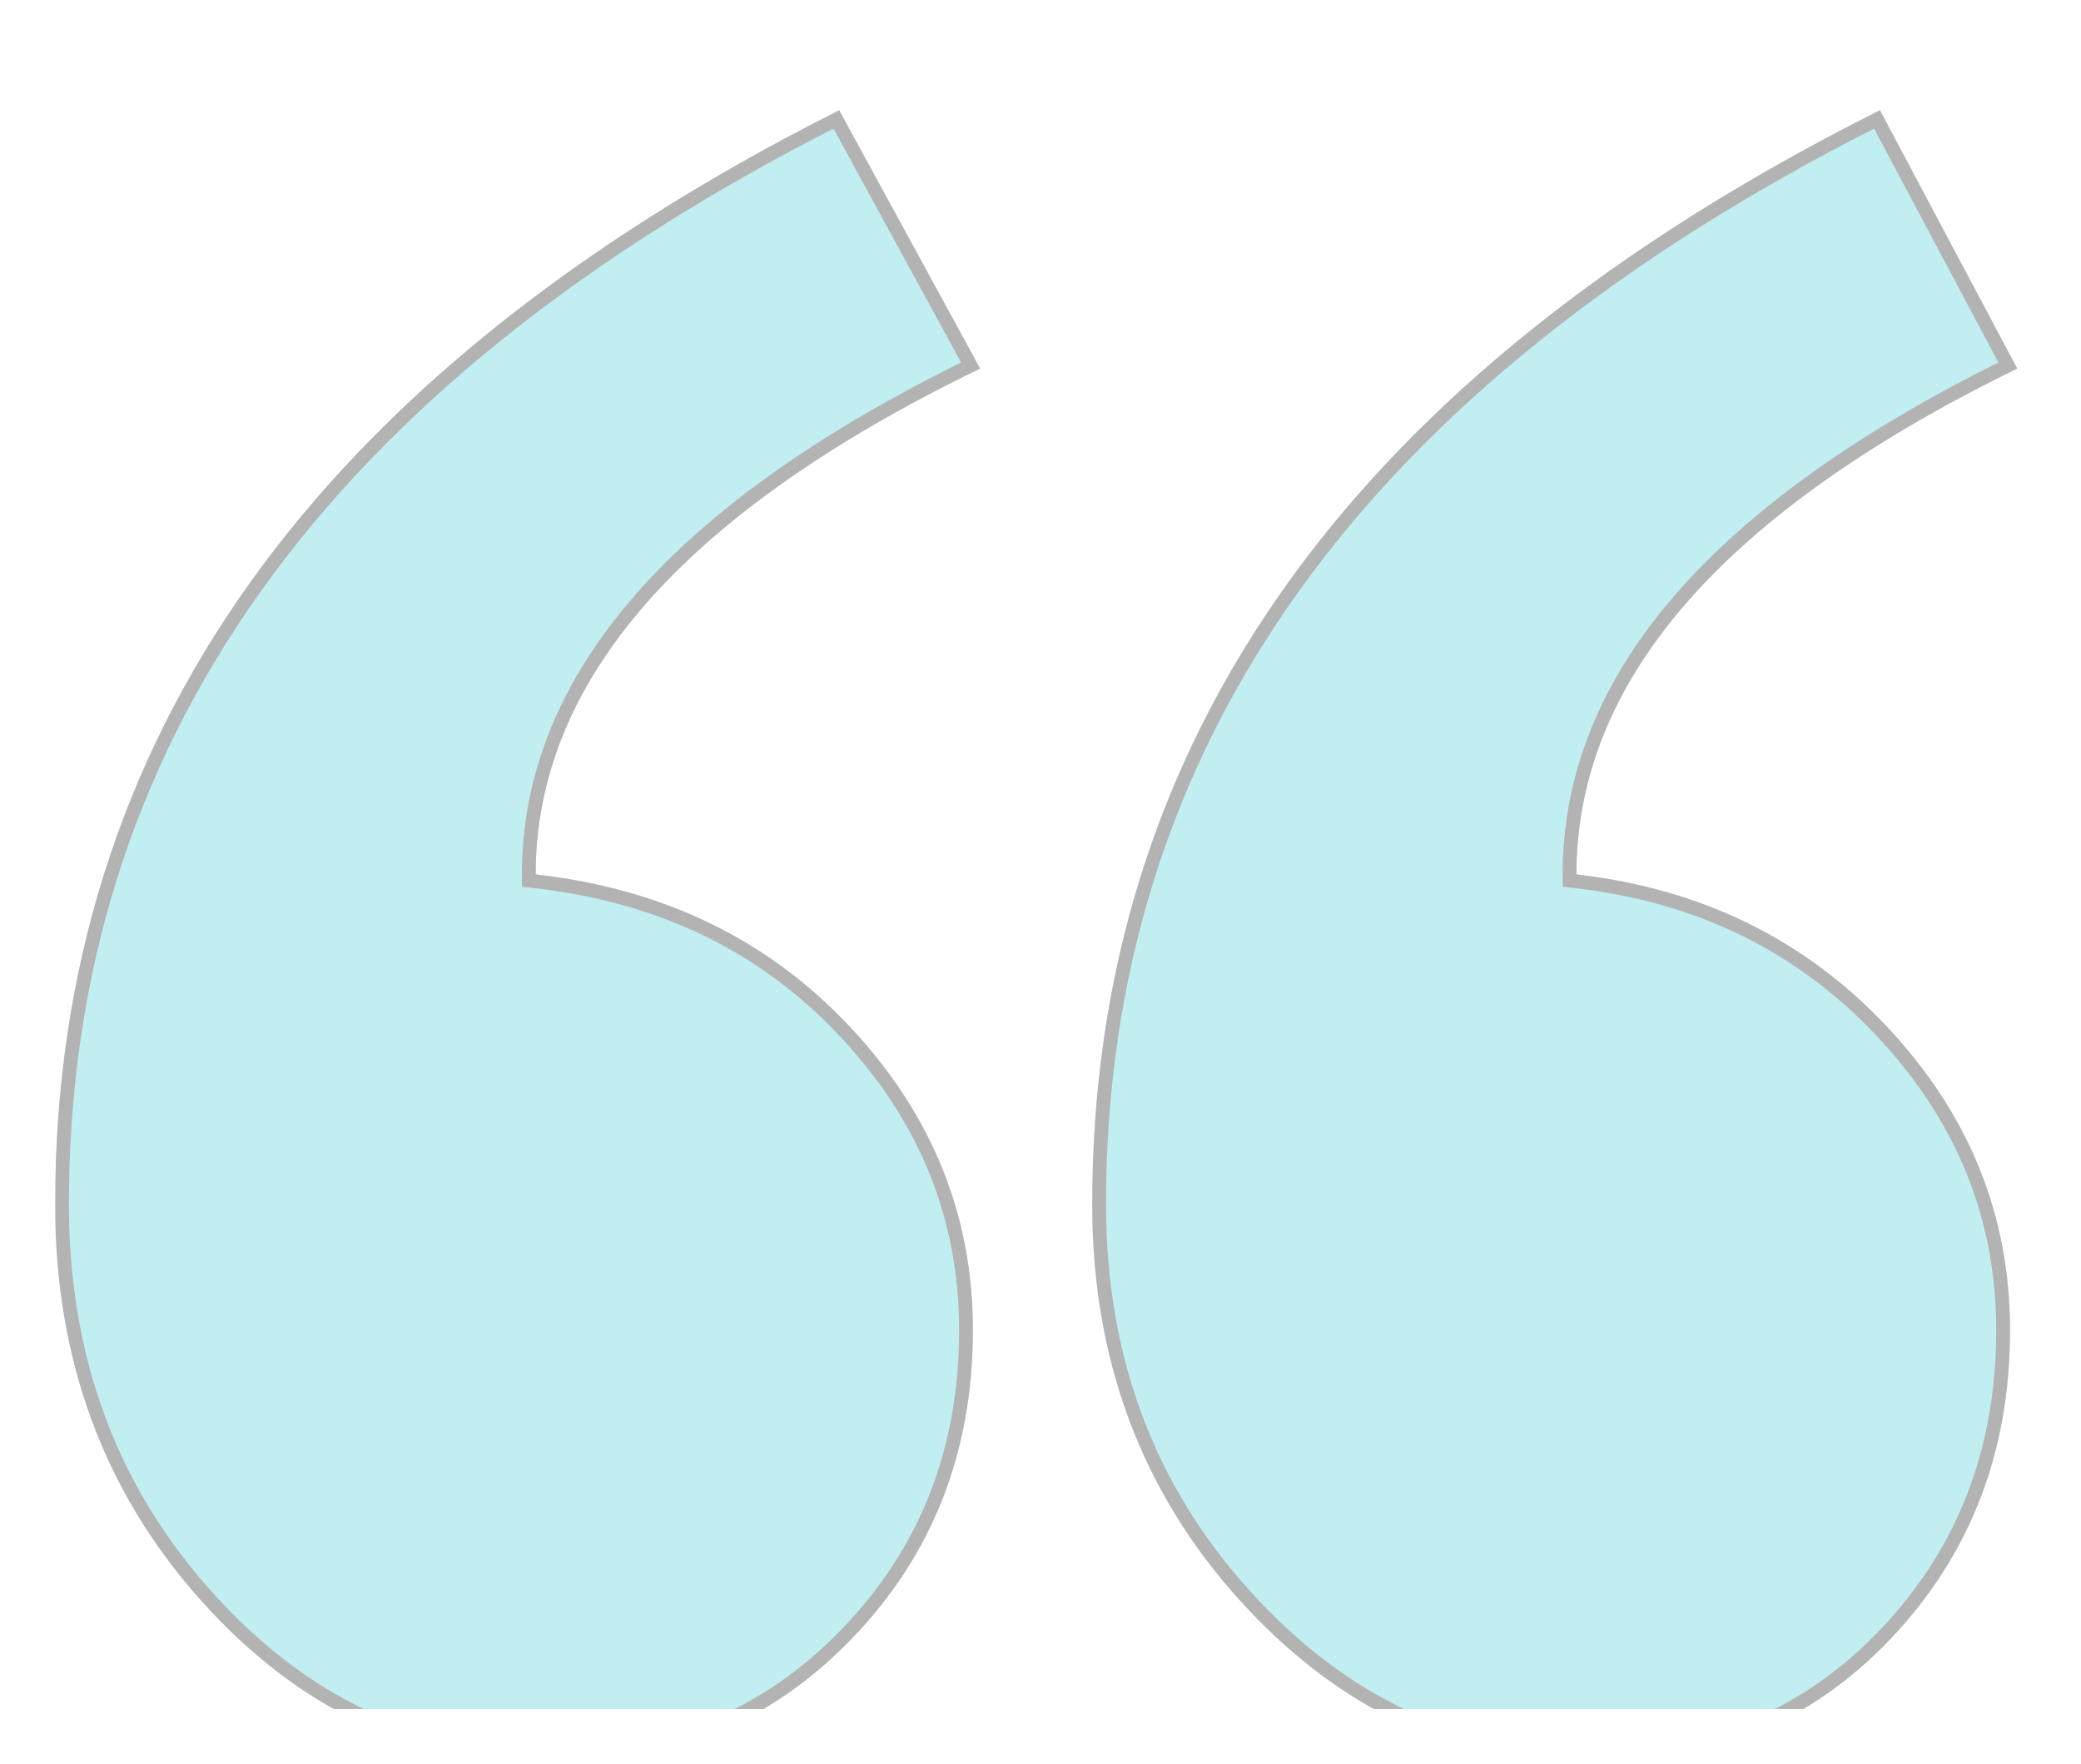 <svg width="151" height="128" viewBox="0 0 151 128" fill="none" xmlns="http://www.w3.org/2000/svg">
<g opacity="0.3" clip-path="url(#clip0_1_1938)" filter="url(#filter0_d_1_1938)">
<g filter="url(#filter1_d_1_1938)">
<path fill-rule="evenodd" clip-rule="evenodd" d="M146.373 18.742C125.049 29.154 114.387 41.388 114.387 55.445C123.476 56.486 130.992 60.173 136.934 66.508C142.877 72.842 145.849 80.174 145.849 88.503C145.849 97.354 142.965 104.816 137.197 110.889C131.428 116.963 124.175 120 115.435 120C105.647 120 97.17 116.052 90.004 108.156C82.837 100.26 79.254 90.672 79.254 79.393C79.254 45.553 98.306 19.089 136.41 0L146.373 18.742ZM71.119 18.742C49.62 29.154 38.87 41.388 38.87 55.445C48.134 56.486 55.737 60.173 61.68 66.508C67.623 72.842 70.594 80.174 70.594 88.503C70.594 97.354 67.667 104.816 61.811 110.889C55.956 116.963 48.658 120 39.919 120C30.131 120 21.697 116.052 14.618 108.156C7.539 100.26 4 90.672 4 79.393C4 45.553 22.964 19.089 60.894 0L71.119 18.742Z" fill="#2EC5CE"/>
<path d="M145.689 18.52C124.625 28.907 113.887 41.193 113.887 55.445V55.891L114.33 55.941C123.308 56.97 130.712 60.607 136.57 66.85C142.43 73.096 145.349 80.306 145.349 88.503C145.349 97.234 142.508 104.57 136.834 110.545C131.165 116.515 124.044 119.5 115.435 119.5C105.802 119.5 97.455 115.622 90.374 107.82C83.296 100.022 79.754 90.556 79.754 79.393C79.754 45.923 98.502 19.679 136.198 0.666L145.689 18.52ZM70.429 18.521C49.197 28.907 38.37 41.192 38.37 55.445V55.892L38.814 55.942C47.969 56.971 55.46 60.609 61.315 66.85C67.175 73.096 70.094 80.306 70.094 88.503C70.094 97.231 67.212 104.567 61.451 110.542C55.694 116.515 48.528 119.5 39.919 119.5C30.286 119.5 21.984 115.622 14.991 107.822C7.999 100.024 4.5 90.558 4.5 79.393C4.5 45.921 23.163 19.677 60.687 0.665L70.429 18.521Z" stroke="black"/>
</g>
</g>
<defs>
<filter id="filter0_d_1_1938" x="0" y="0" width="151" height="128" filterUnits="userSpaceOnUse" color-interpolation-filters="sRGB">
<feFlood flood-opacity="0" result="BackgroundImageFix"/>
<feColorMatrix in="SourceAlpha" type="matrix" values="0 0 0 0 0 0 0 0 0 0 0 0 0 0 0 0 0 0 127 0" result="hardAlpha"/>
<feOffset dy="4"/>
<feGaussianBlur stdDeviation="2"/>
<feComposite in2="hardAlpha" operator="out"/>
<feColorMatrix type="matrix" values="0 0 0 0 0 0 0 0 0 0 0 0 0 0 0 0 0 0 0.25 0"/>
<feBlend mode="normal" in2="BackgroundImageFix" result="effect1_dropShadow_1_1938"/>
<feBlend mode="normal" in="SourceGraphic" in2="effect1_dropShadow_1_1938" result="shape"/>
</filter>
<filter id="filter1_d_1_1938" x="0" y="0" width="150.373" height="128" filterUnits="userSpaceOnUse" color-interpolation-filters="sRGB">
<feFlood flood-opacity="0" result="BackgroundImageFix"/>
<feColorMatrix in="SourceAlpha" type="matrix" values="0 0 0 0 0 0 0 0 0 0 0 0 0 0 0 0 0 0 127 0" result="hardAlpha"/>
<feOffset dy="4"/>
<feGaussianBlur stdDeviation="2"/>
<feComposite in2="hardAlpha" operator="out"/>
<feColorMatrix type="matrix" values="0 0 0 0 0 0 0 0 0 0 0 0 0 0 0 0 0 0 0.25 0"/>
<feBlend mode="normal" in2="BackgroundImageFix" result="effect1_dropShadow_1_1938"/>
<feBlend mode="normal" in="SourceGraphic" in2="effect1_dropShadow_1_1938" result="shape"/>
</filter>
<clipPath id="clip0_1_1938">
<rect width="143" height="120" fill="white" transform="translate(4)"/>
</clipPath>
</defs>
</svg>
